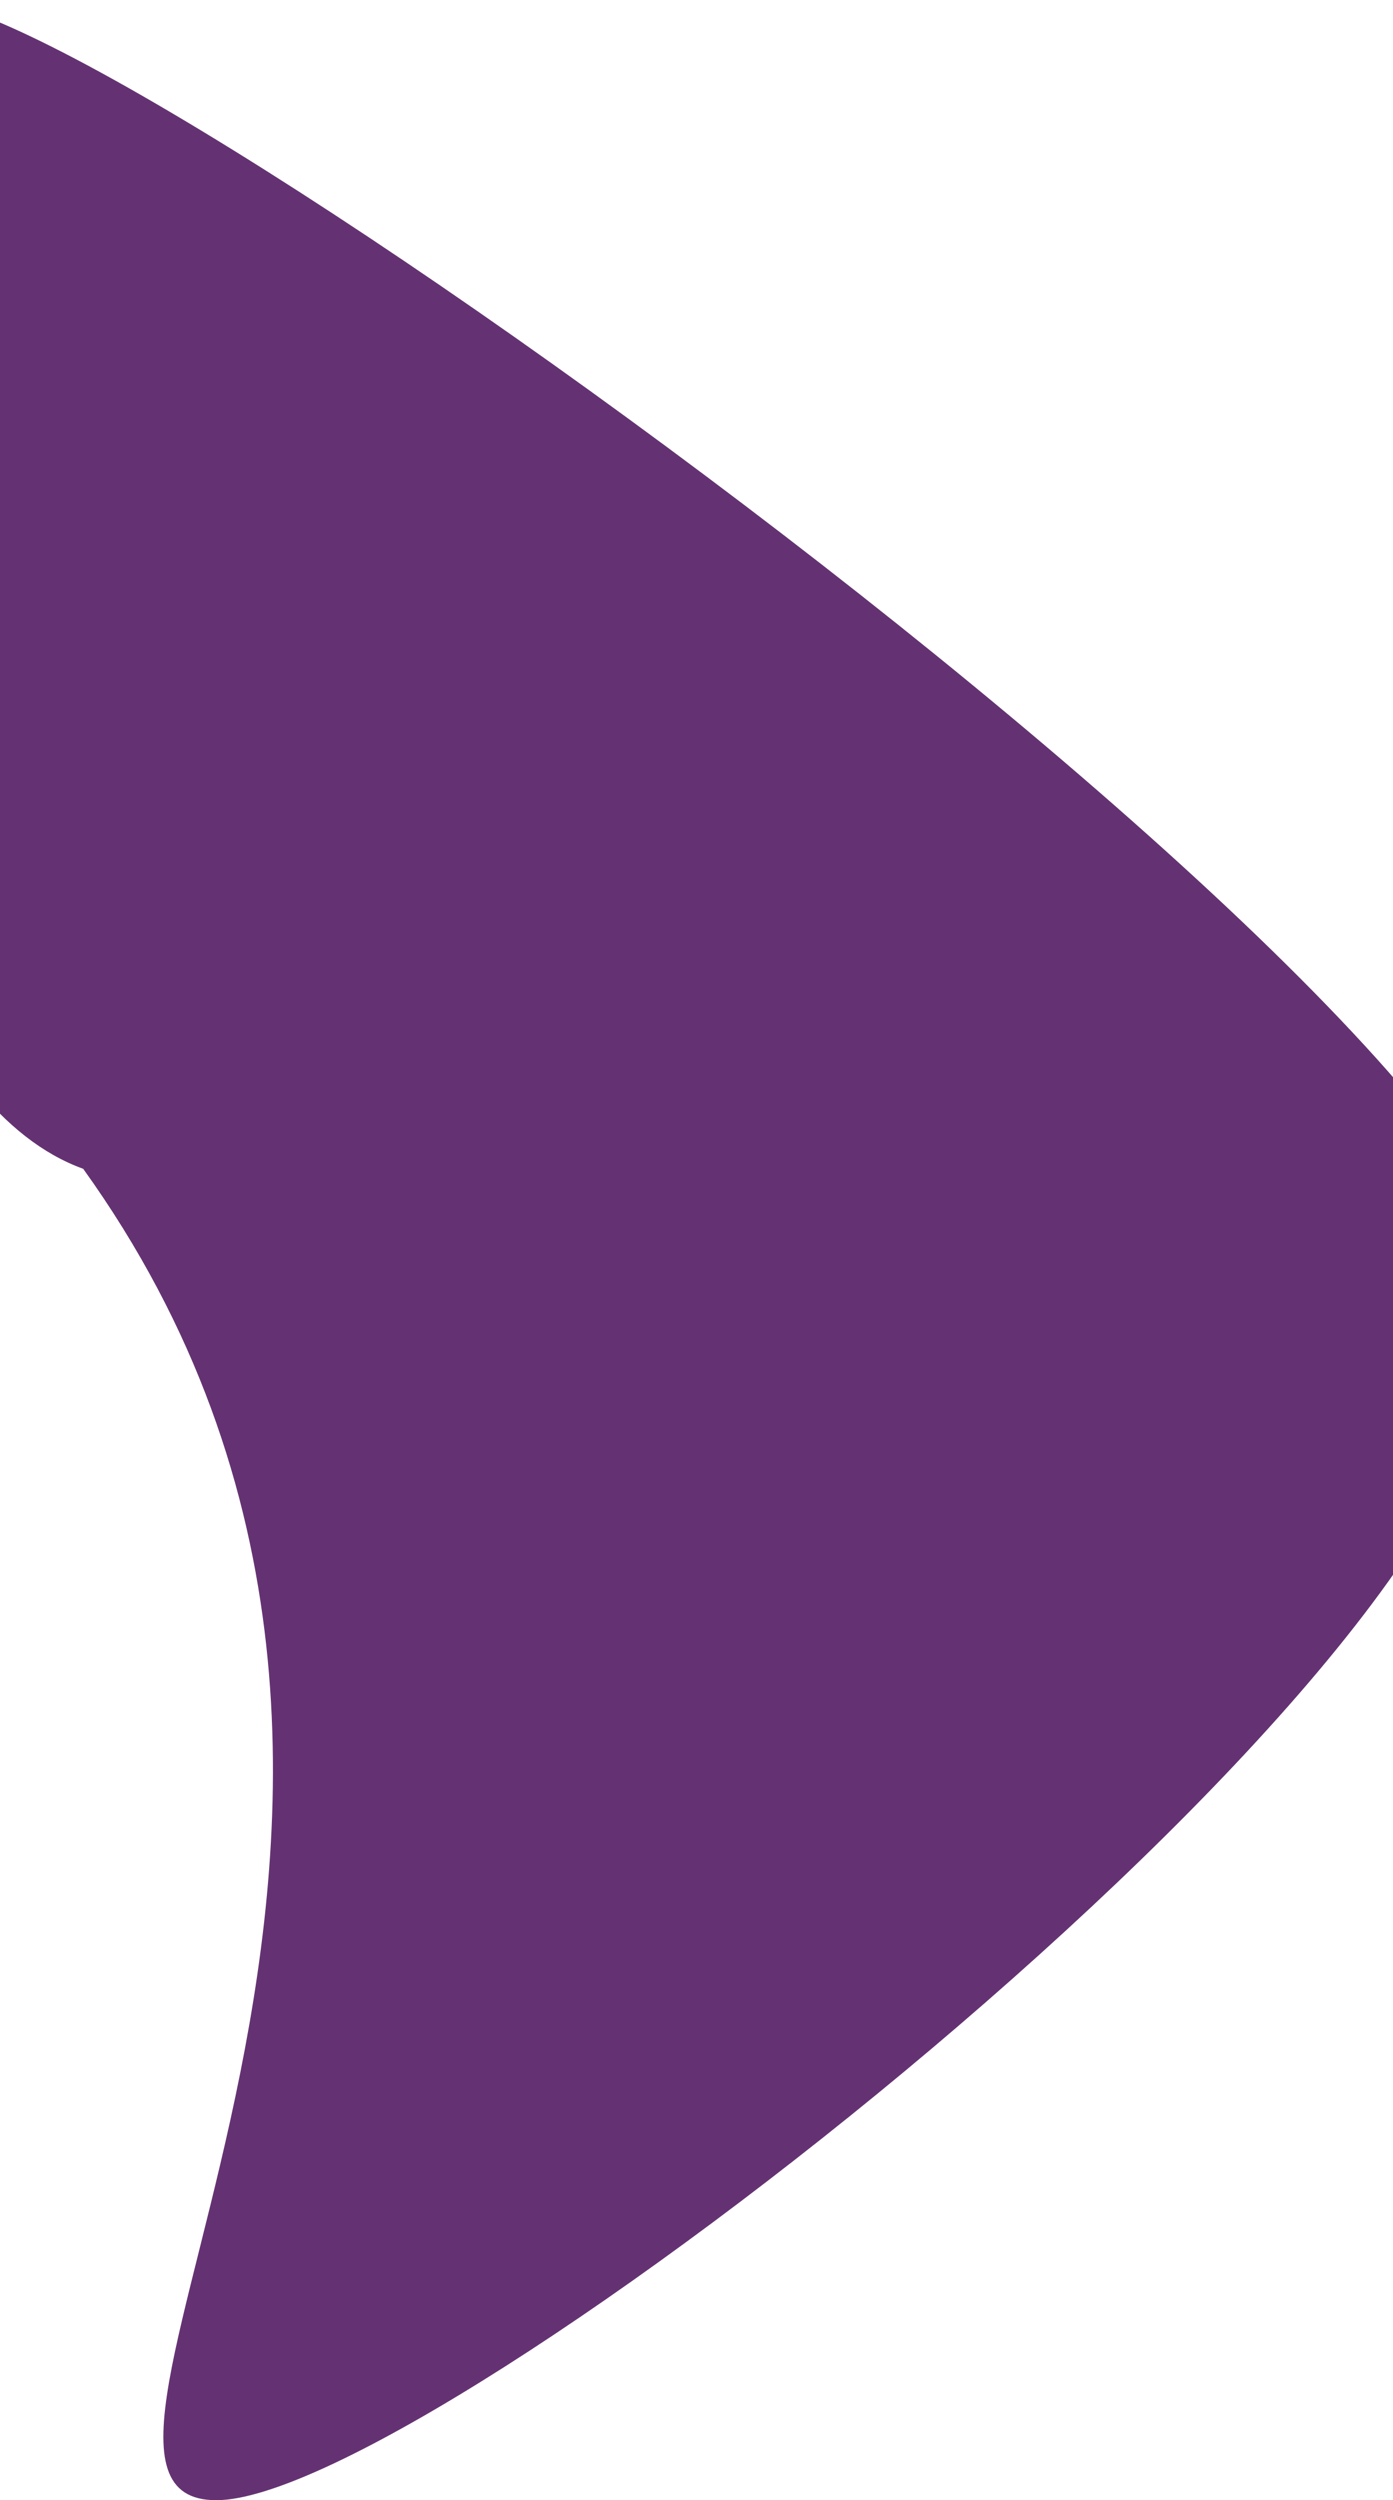 <svg width="1440" height="2583" viewBox="0 0 1440 2583" fill="none" xmlns="http://www.w3.org/2000/svg">
<path d="M1537 1404C1537 1731.5 444.966 2583 223.5 2583C2.034 2583 557.243 1863.5 86 1207.5C-249.5 1086.5 -302.466 0 -81 0C140.466 0 1848 1251.5 1537 1404Z" fill="#643272"/>
</svg>
